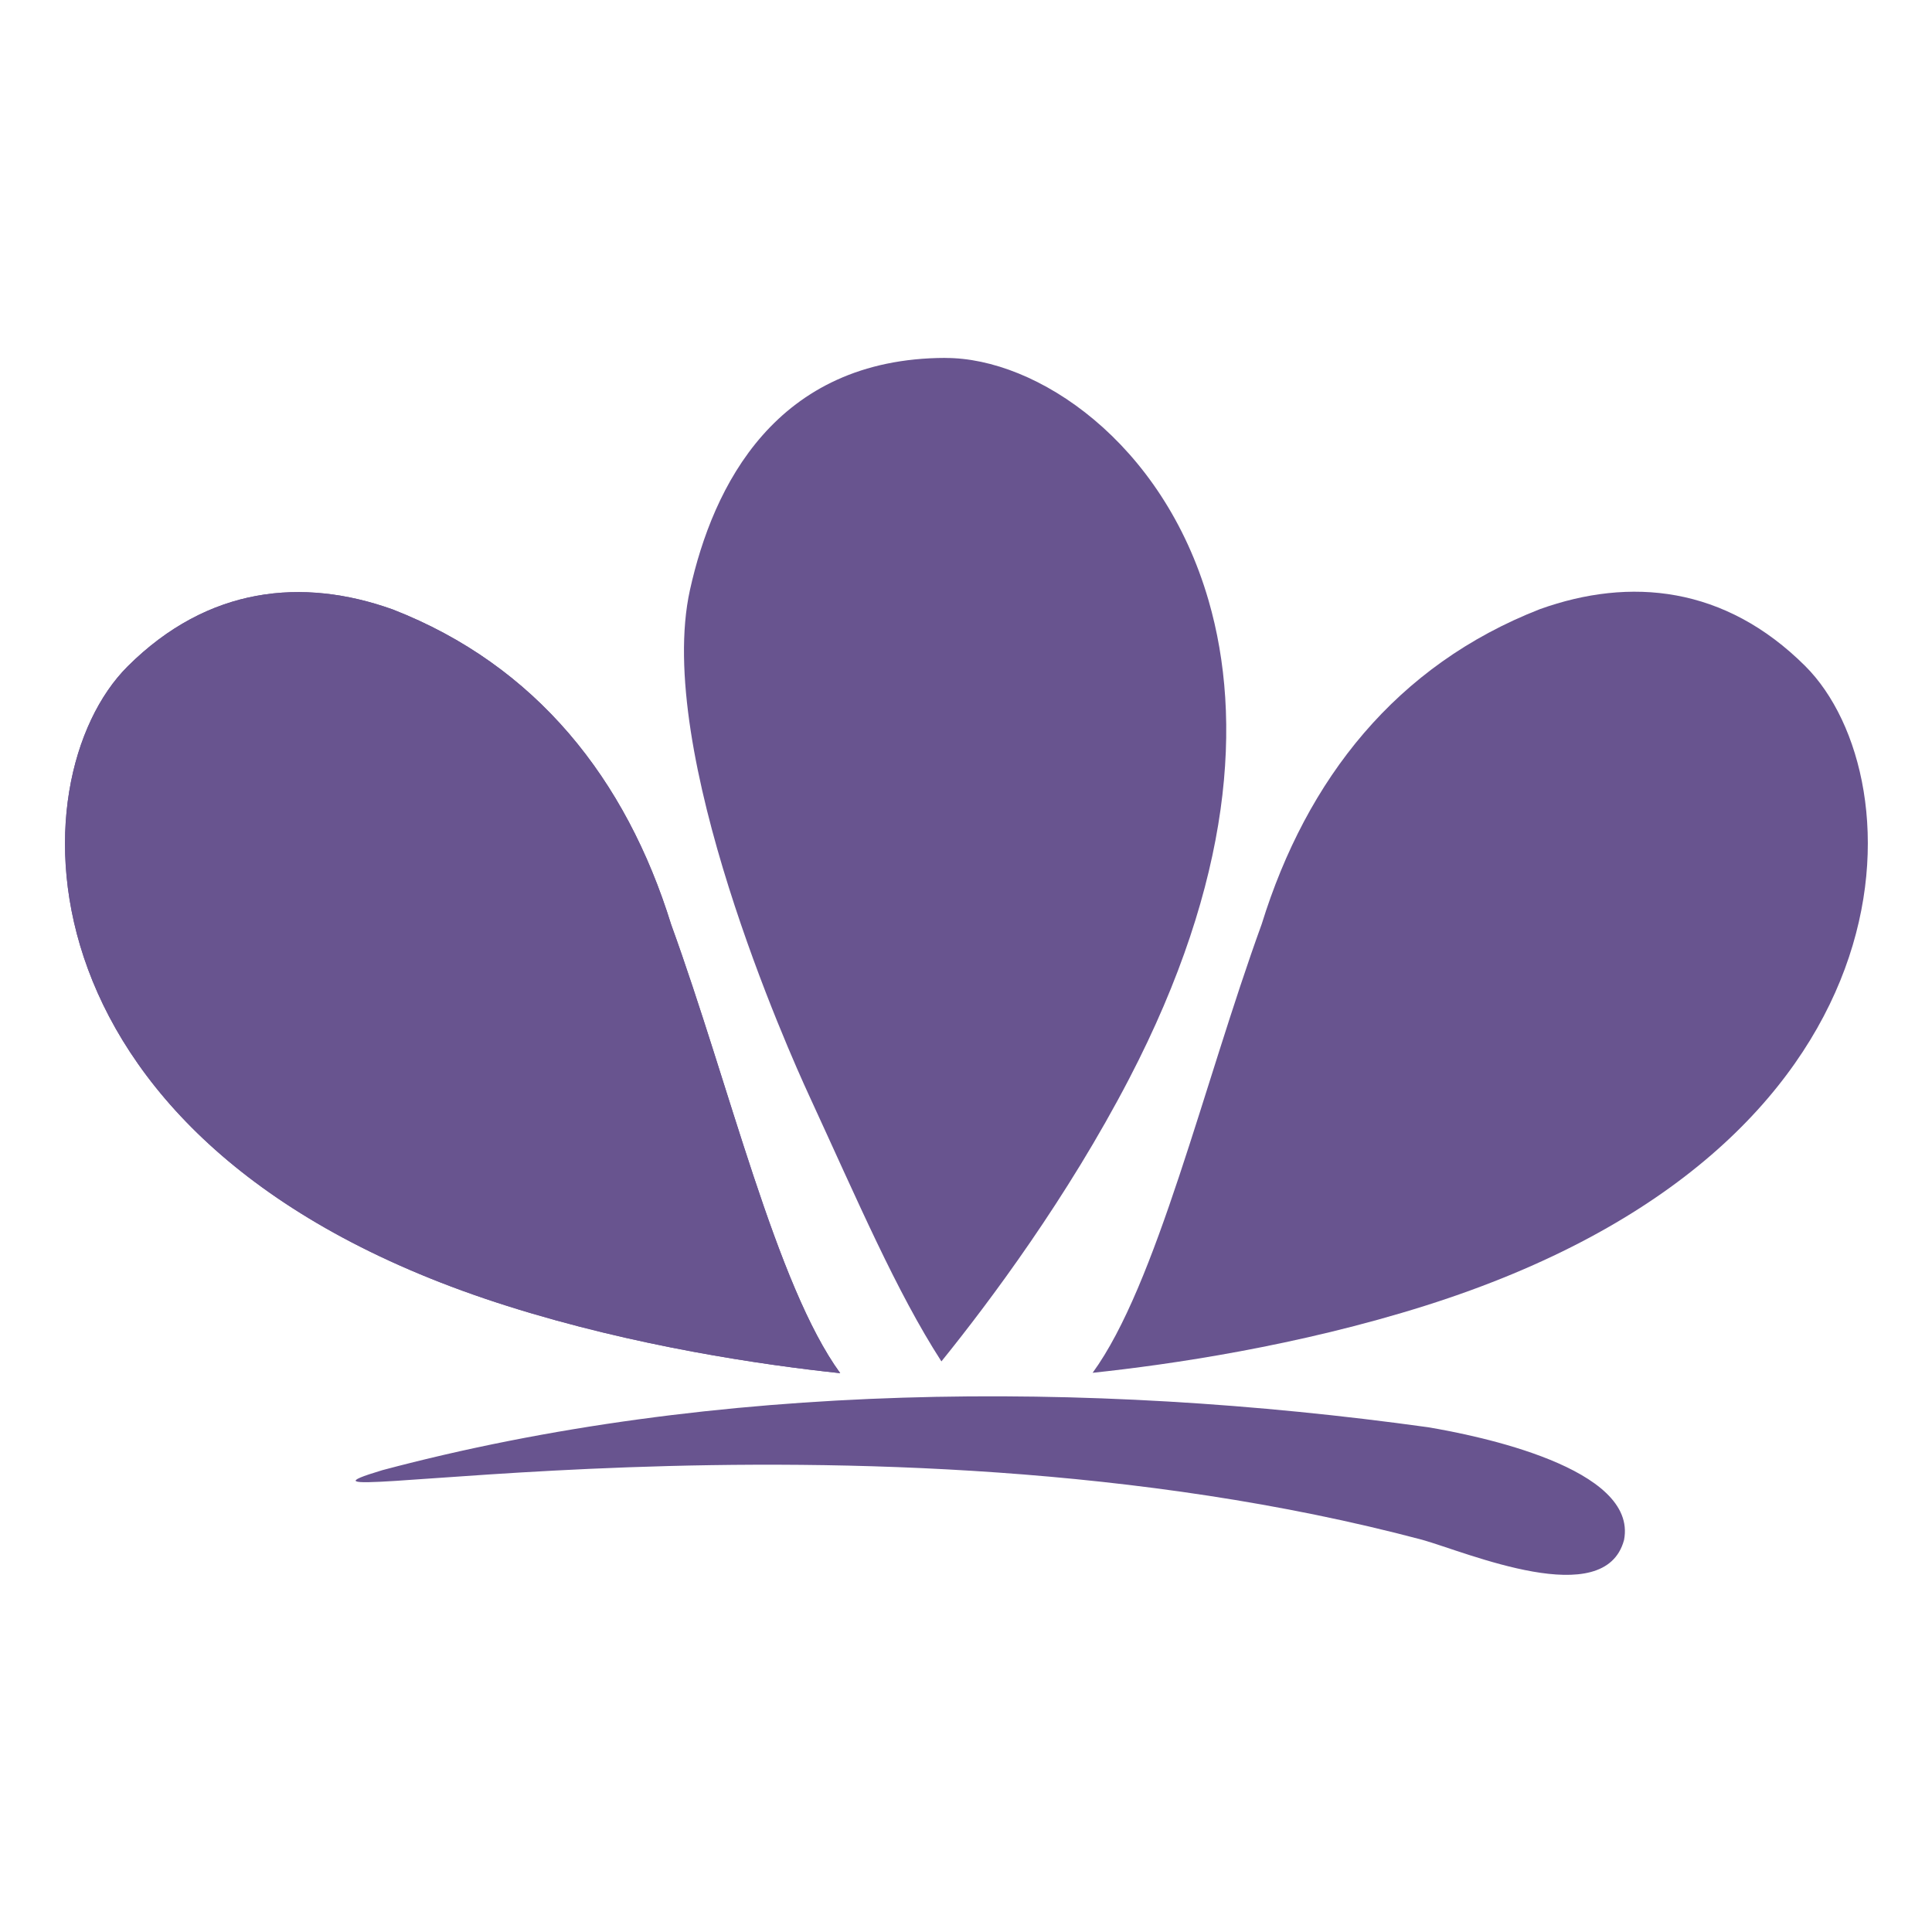<?xml version="1.0" encoding="UTF-8" standalone="no"?>
<!-- Created with Inkscape (http://www.inkscape.org/) -->

<svg
   width="1024"
   height="1024"
   viewBox="0 0 270.933 270.933"
   version="1.1"
   id="svg1"
   xml:space="preserve"
   xmlns="http://www.w3.org/2000/svg"
   xmlns:svg="http://www.w3.org/2000/svg"><defs
     id="defs1" /><g
     id="layer1"><g
       id="g1"
       transform="matrix(2.178,0,0,2.178,-174.171,-163.52)"
       style="fill:#68548f;fill-opacity:1"><path
         style="fill:#68548f;fill-opacity:1;stroke-width:0.054"
         d="m 385.646,64.295 c 1.403,-0.003 3.341,1.288 4.047,3.731 0.528,1.826 0.367,4.295 -1.221,7.349 -0.951,1.829 -2.135,3.416 -2.887,4.347 -0.695,-1.078 -1.281,-2.454 -2.037,-4.094 -0.299,-0.648 -2.378,-5.286 -1.829,-7.766 0.353,-1.594 1.317,-3.562 3.928,-3.568 z"
         id="path10"
         transform="matrix(4.188,0,0,4.188,-1474.247,-171.141)" /><g
         id="g10-0"
         transform="matrix(-2.409,2.409,2.409,2.409,799.059,-908.828)"
         style="fill:#68548f;fill-opacity:1"><path
           style="fill:#68548f;fill-opacity:1;stroke-width:0.066"
           d="m 356.361,68.358 c 0.774,-1.636 2.161,-2.778 4.302,-2.783 3.013,-0.006 8.039,4.844 3.475,13.623 -1.169,2.249 -2.625,4.2 -3.55,5.345 -0.319,-2.029 -2.364,-5.319 -3.737,-8.256 -1.34,-2.543 -1.66,-5.261 -0.49,-7.929 z"
           id="path9-2" /><path
           style="fill:#68548f;fill-opacity:1;stroke-width:0.066"
           d="m 356.361,68.358 c 0.774,-1.636 2.161,-2.778 4.302,-2.783 3.013,-0.006 8.039,4.844 3.475,13.623 -1.169,2.249 -2.625,4.2 -3.55,5.345 -0.319,-2.029 -2.364,-5.319 -3.737,-8.256 -1.34,-2.543 -1.66,-5.261 -0.49,-7.929 z"
           id="path10-3" /></g><g
         id="g10-2"
         transform="matrix(2.409,2.409,-2.409,2.409,-514.673,-908.852)"
         style="fill:#68548f;fill-opacity:1"><path
           style="fill:#68548f;fill-opacity:1;stroke-width:0.066"
           d="m 356.361,68.358 c 0.774,-1.636 2.161,-2.778 4.302,-2.783 3.013,-0.006 8.039,4.844 3.475,13.623 -1.169,2.249 -2.625,4.2 -3.55,5.345 -0.319,-2.029 -2.364,-5.319 -3.737,-8.256 -1.34,-2.543 -1.66,-5.261 -0.49,-7.929 z"
           id="path9-28" /></g><path
         style="fill:#68548f;fill-opacity:1;stroke:none;stroke-width:0.901;stroke-opacity:1"
         d="m 104.574,169.741 c 21.491,-5.725 45.438,-5.807 67.331,-2.769 3.21,0.535 13.535,2.625 12.63,7.261 -1.238,4.622 -10.085,0.807 -12.995,-0.013 -36.418,-9.668 -77.606,-1.287 -66.966,-4.478 z"
         id="path12-3" /></g></g></svg>
